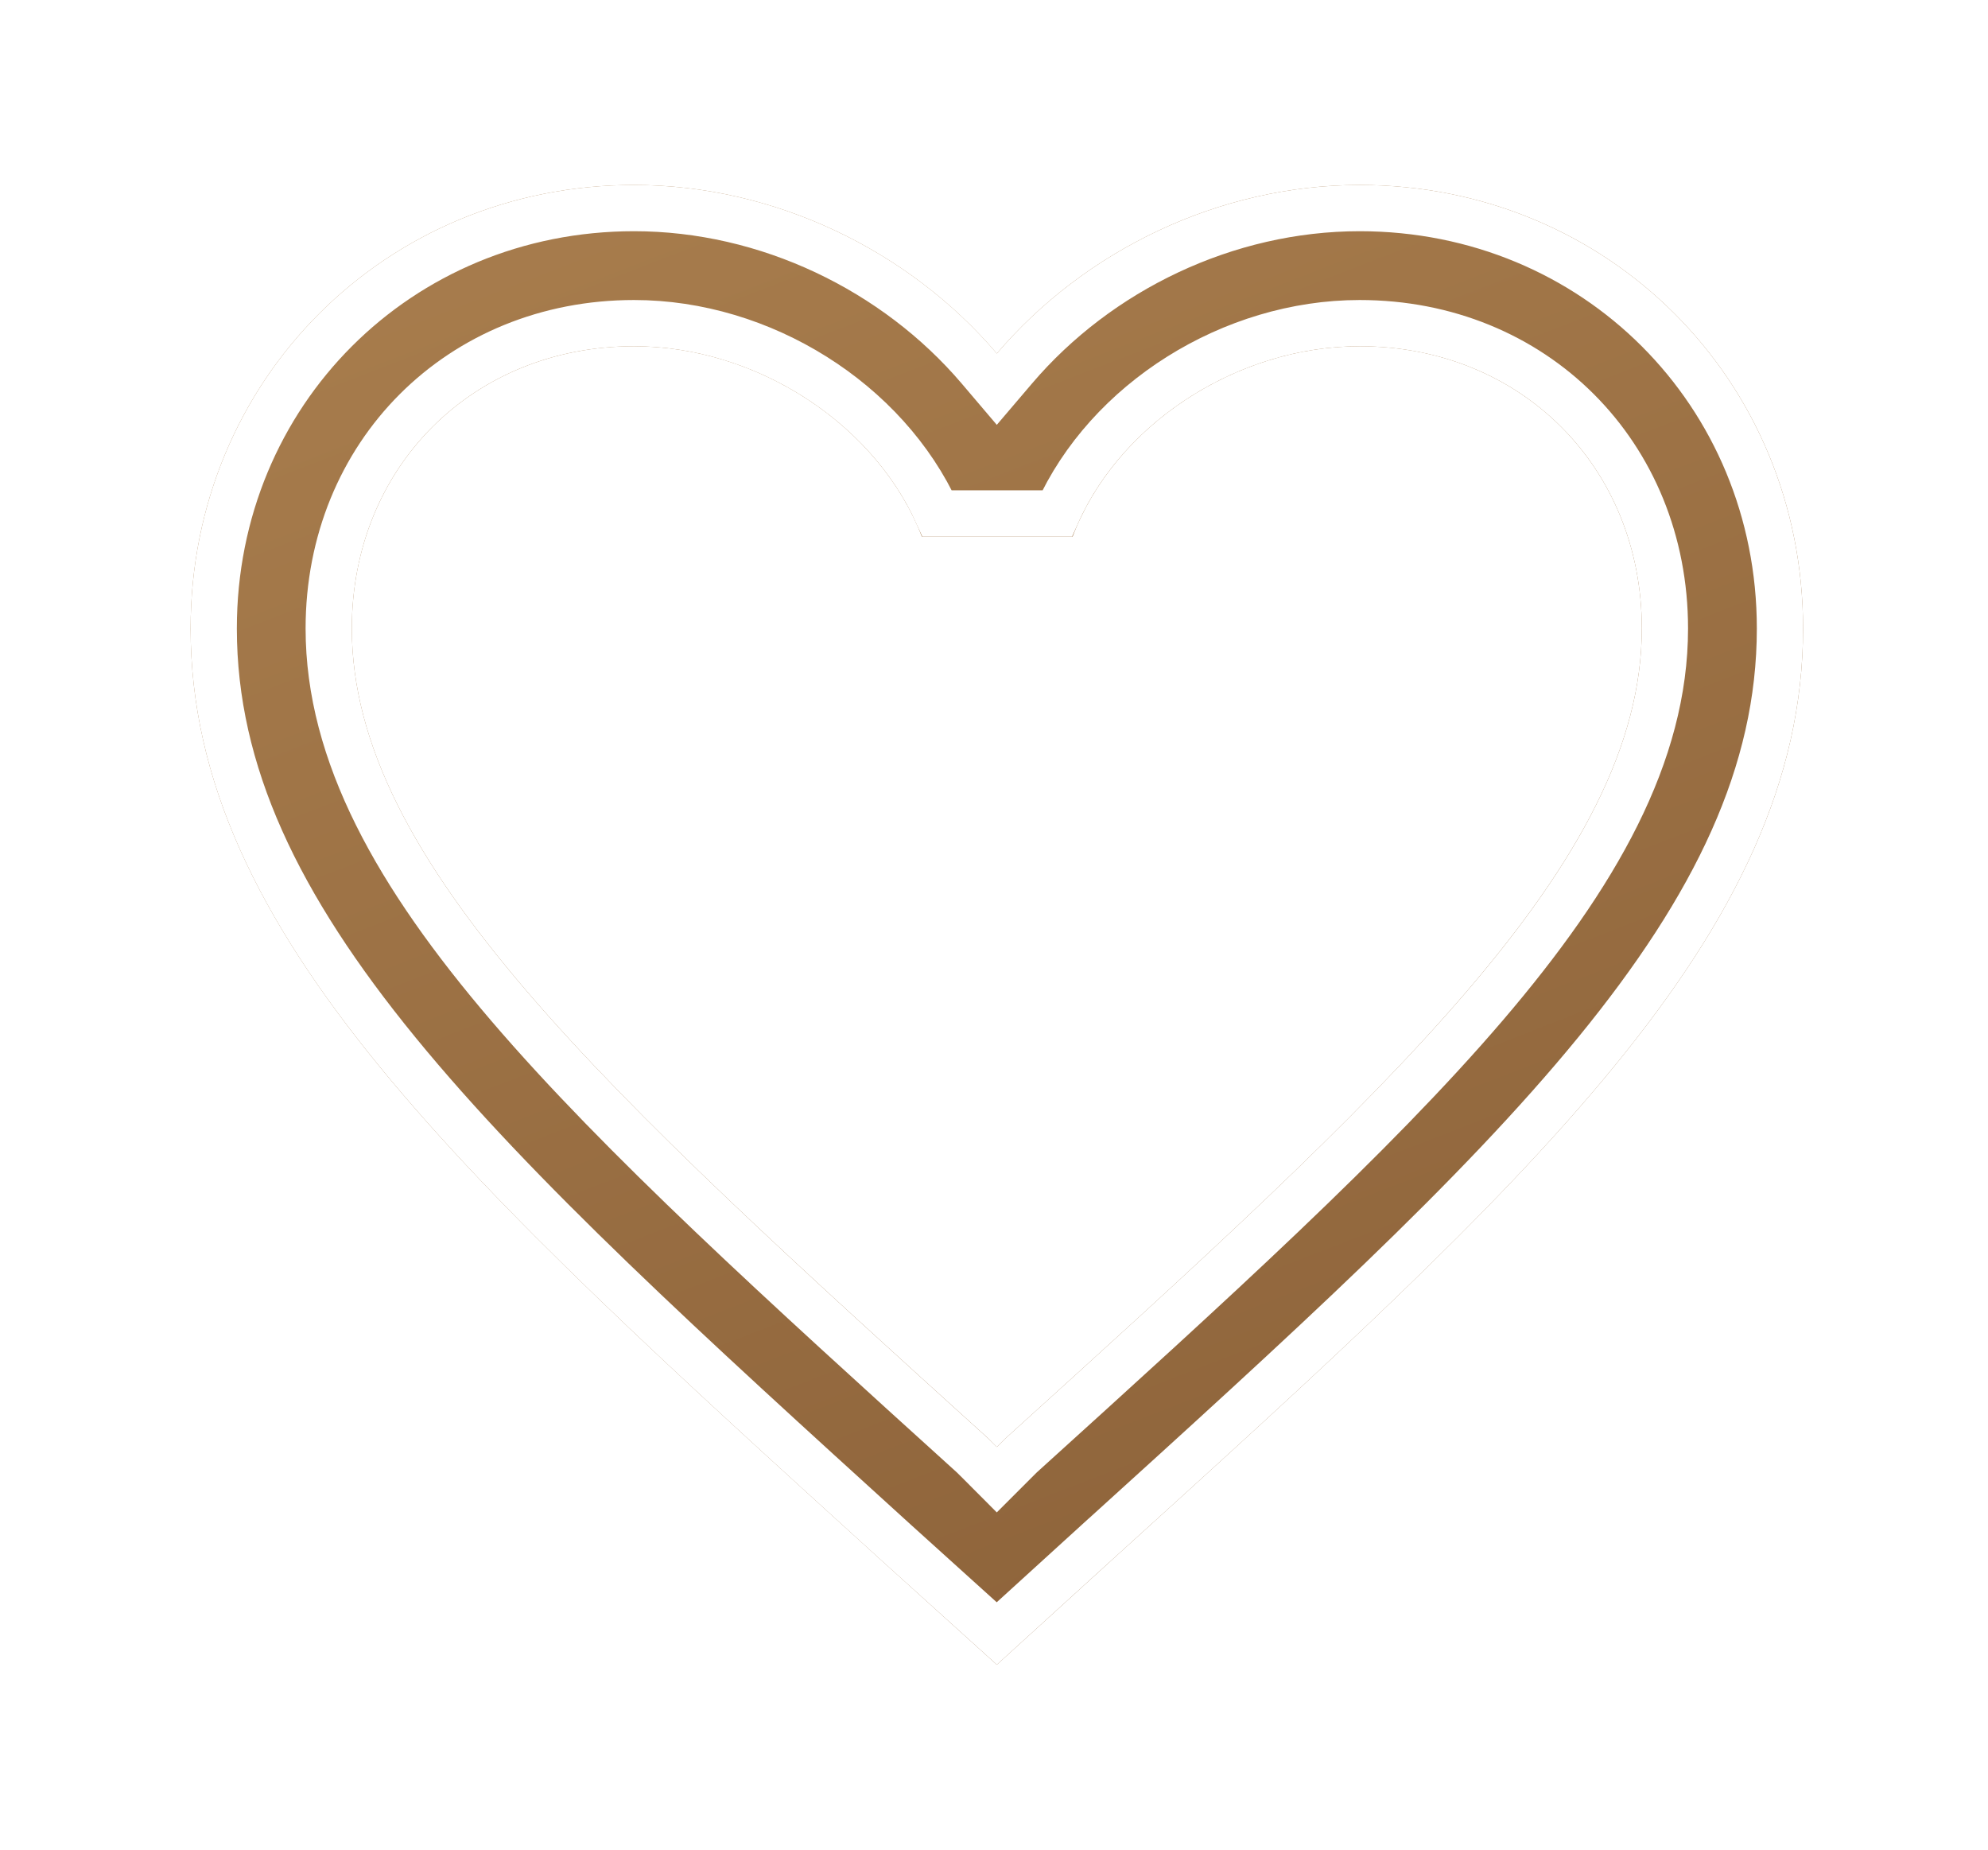<svg width="43" height="40" viewBox="0 0 43 40" fill="none" xmlns="http://www.w3.org/2000/svg">
<g filter="url(#filter0_d_256458_506)">
<path d="M29.409 0C26.374 0 23.462 1.413 21.561 3.645C19.66 1.413 16.748 0 13.714 0C8.343 0 4.123 4.22 4.123 9.591C4.123 16.183 10.052 21.554 19.033 29.715L21.561 32L24.09 29.698C33.071 21.554 39 16.183 39 9.591C39 4.22 34.78 0 29.409 0ZM21.736 27.117L21.561 27.292L21.387 27.117C13.086 19.601 7.61 14.631 7.61 9.591C7.61 6.104 10.226 3.488 13.714 3.488C16.399 3.488 19.015 5.214 19.939 7.603H23.201C24.107 5.214 26.723 3.488 29.409 3.488C32.896 3.488 35.512 6.104 35.512 9.591C35.512 14.631 30.037 19.601 21.736 27.117Z" fill="url(#paint0_linear_256458_506)"/>
<path d="M21.181 3.969L21.561 4.416L21.942 3.969C23.751 1.845 26.526 0.5 29.409 0.5C34.504 0.5 38.5 4.496 38.5 9.591C38.5 12.723 37.096 15.604 34.526 18.746C31.95 21.896 28.255 25.247 23.754 29.328L23.753 29.328L21.56 31.325L19.369 29.346L19.368 29.345L19.326 29.307C14.845 25.235 11.165 21.89 8.597 18.748C6.026 15.604 4.623 12.723 4.623 9.591C4.623 4.496 8.619 0.5 13.714 0.5C16.597 0.5 19.372 1.845 21.181 3.969ZM11.006 17.751C13.436 20.59 16.904 23.733 21.042 27.48L21.208 27.645L21.561 27.999L21.915 27.645L22.08 27.48C26.218 23.733 29.686 20.59 32.117 17.751C34.544 14.915 36.012 12.296 36.012 9.591C36.012 5.827 33.172 2.988 29.409 2.988C26.652 2.988 23.955 4.677 22.866 7.103H20.271C19.168 4.679 16.472 2.988 13.714 2.988C9.95 2.988 7.11 5.827 7.11 9.591C7.11 12.296 8.579 14.915 11.006 17.751Z" stroke="white"/>
</g>
<defs>
<filter id="filter0_d_256458_506" x="0.123" y="0" width="42.877" height="40" filterUnits="userSpaceOnUse" color-interpolation-filters="sRGB">
<feFlood flood-opacity="0" result="BackgroundImageFix"/>
<feColorMatrix in="SourceAlpha" type="matrix" values="0 0 0 0 0 0 0 0 0 0 0 0 0 0 0 0 0 0 127 0" result="hardAlpha"/>
<feOffset dy="4"/>
<feGaussianBlur stdDeviation="2"/>
<feComposite in2="hardAlpha" operator="out"/>
<feColorMatrix type="matrix" values="0 0 0 0 0 0 0 0 0 0 0 0 0 0 0 0 0 0 0.25 0"/>
<feBlend mode="normal" in2="BackgroundImageFix" result="effect1_dropShadow_256458_506"/>
<feBlend mode="normal" in="SourceGraphic" in2="effect1_dropShadow_256458_506" result="shape"/>
</filter>
<linearGradient id="paint0_linear_256458_506" x1="18.695" y1="-3.84" x2="56.075" y2="92.587" gradientUnits="userSpaceOnUse">
<stop stop-color="#A87D4D"/>
<stop offset="1" stop-color="#5C3317"/>
</linearGradient>
</defs>
</svg>
